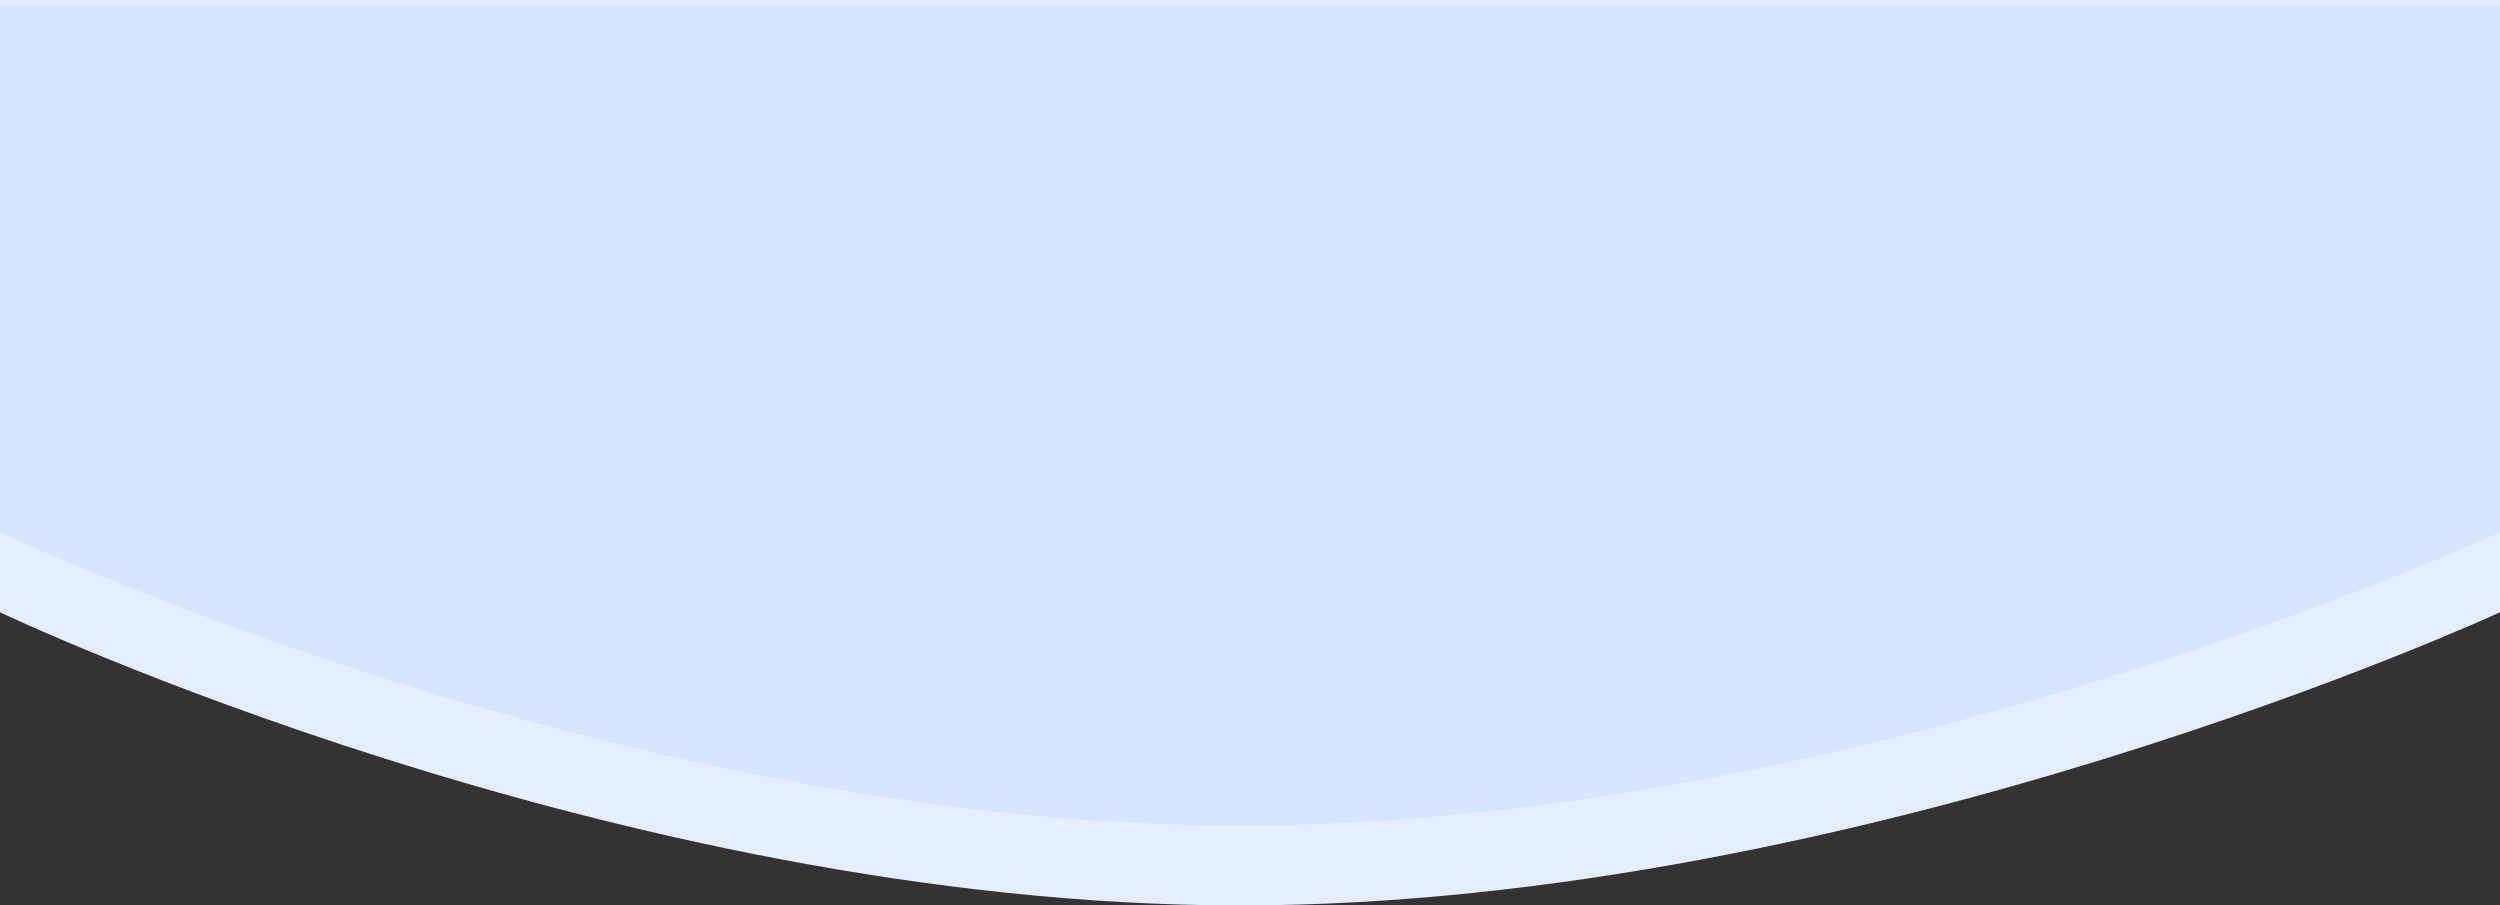 <svg xmlns="http://www.w3.org/2000/svg" width="375" height="135.817" viewBox="0 0 375 135.817">
  <rect x="0" y="0" width="375" height="135.817" fill="#333333" stroke="none"/>
  <g id="Group_3959" data-name="Group 3959" transform="translate(0 0.817)">
    <path id="Path_46" data-name="Path 46" d="M0,81.183H375v91.843S279.75,217,186,217,0,173.026,0,173.026Z" transform="translate(0 -82)" fill="#e5eeff"/>
    <path id="Path_1260" data-name="Path 1260" d="M0,94H375v79.026S279.75,217,186,217,0,173.026,0,173.026Z" transform="translate(0 -94)" fill="#d6e4ff"/>
  </g>
</svg>
